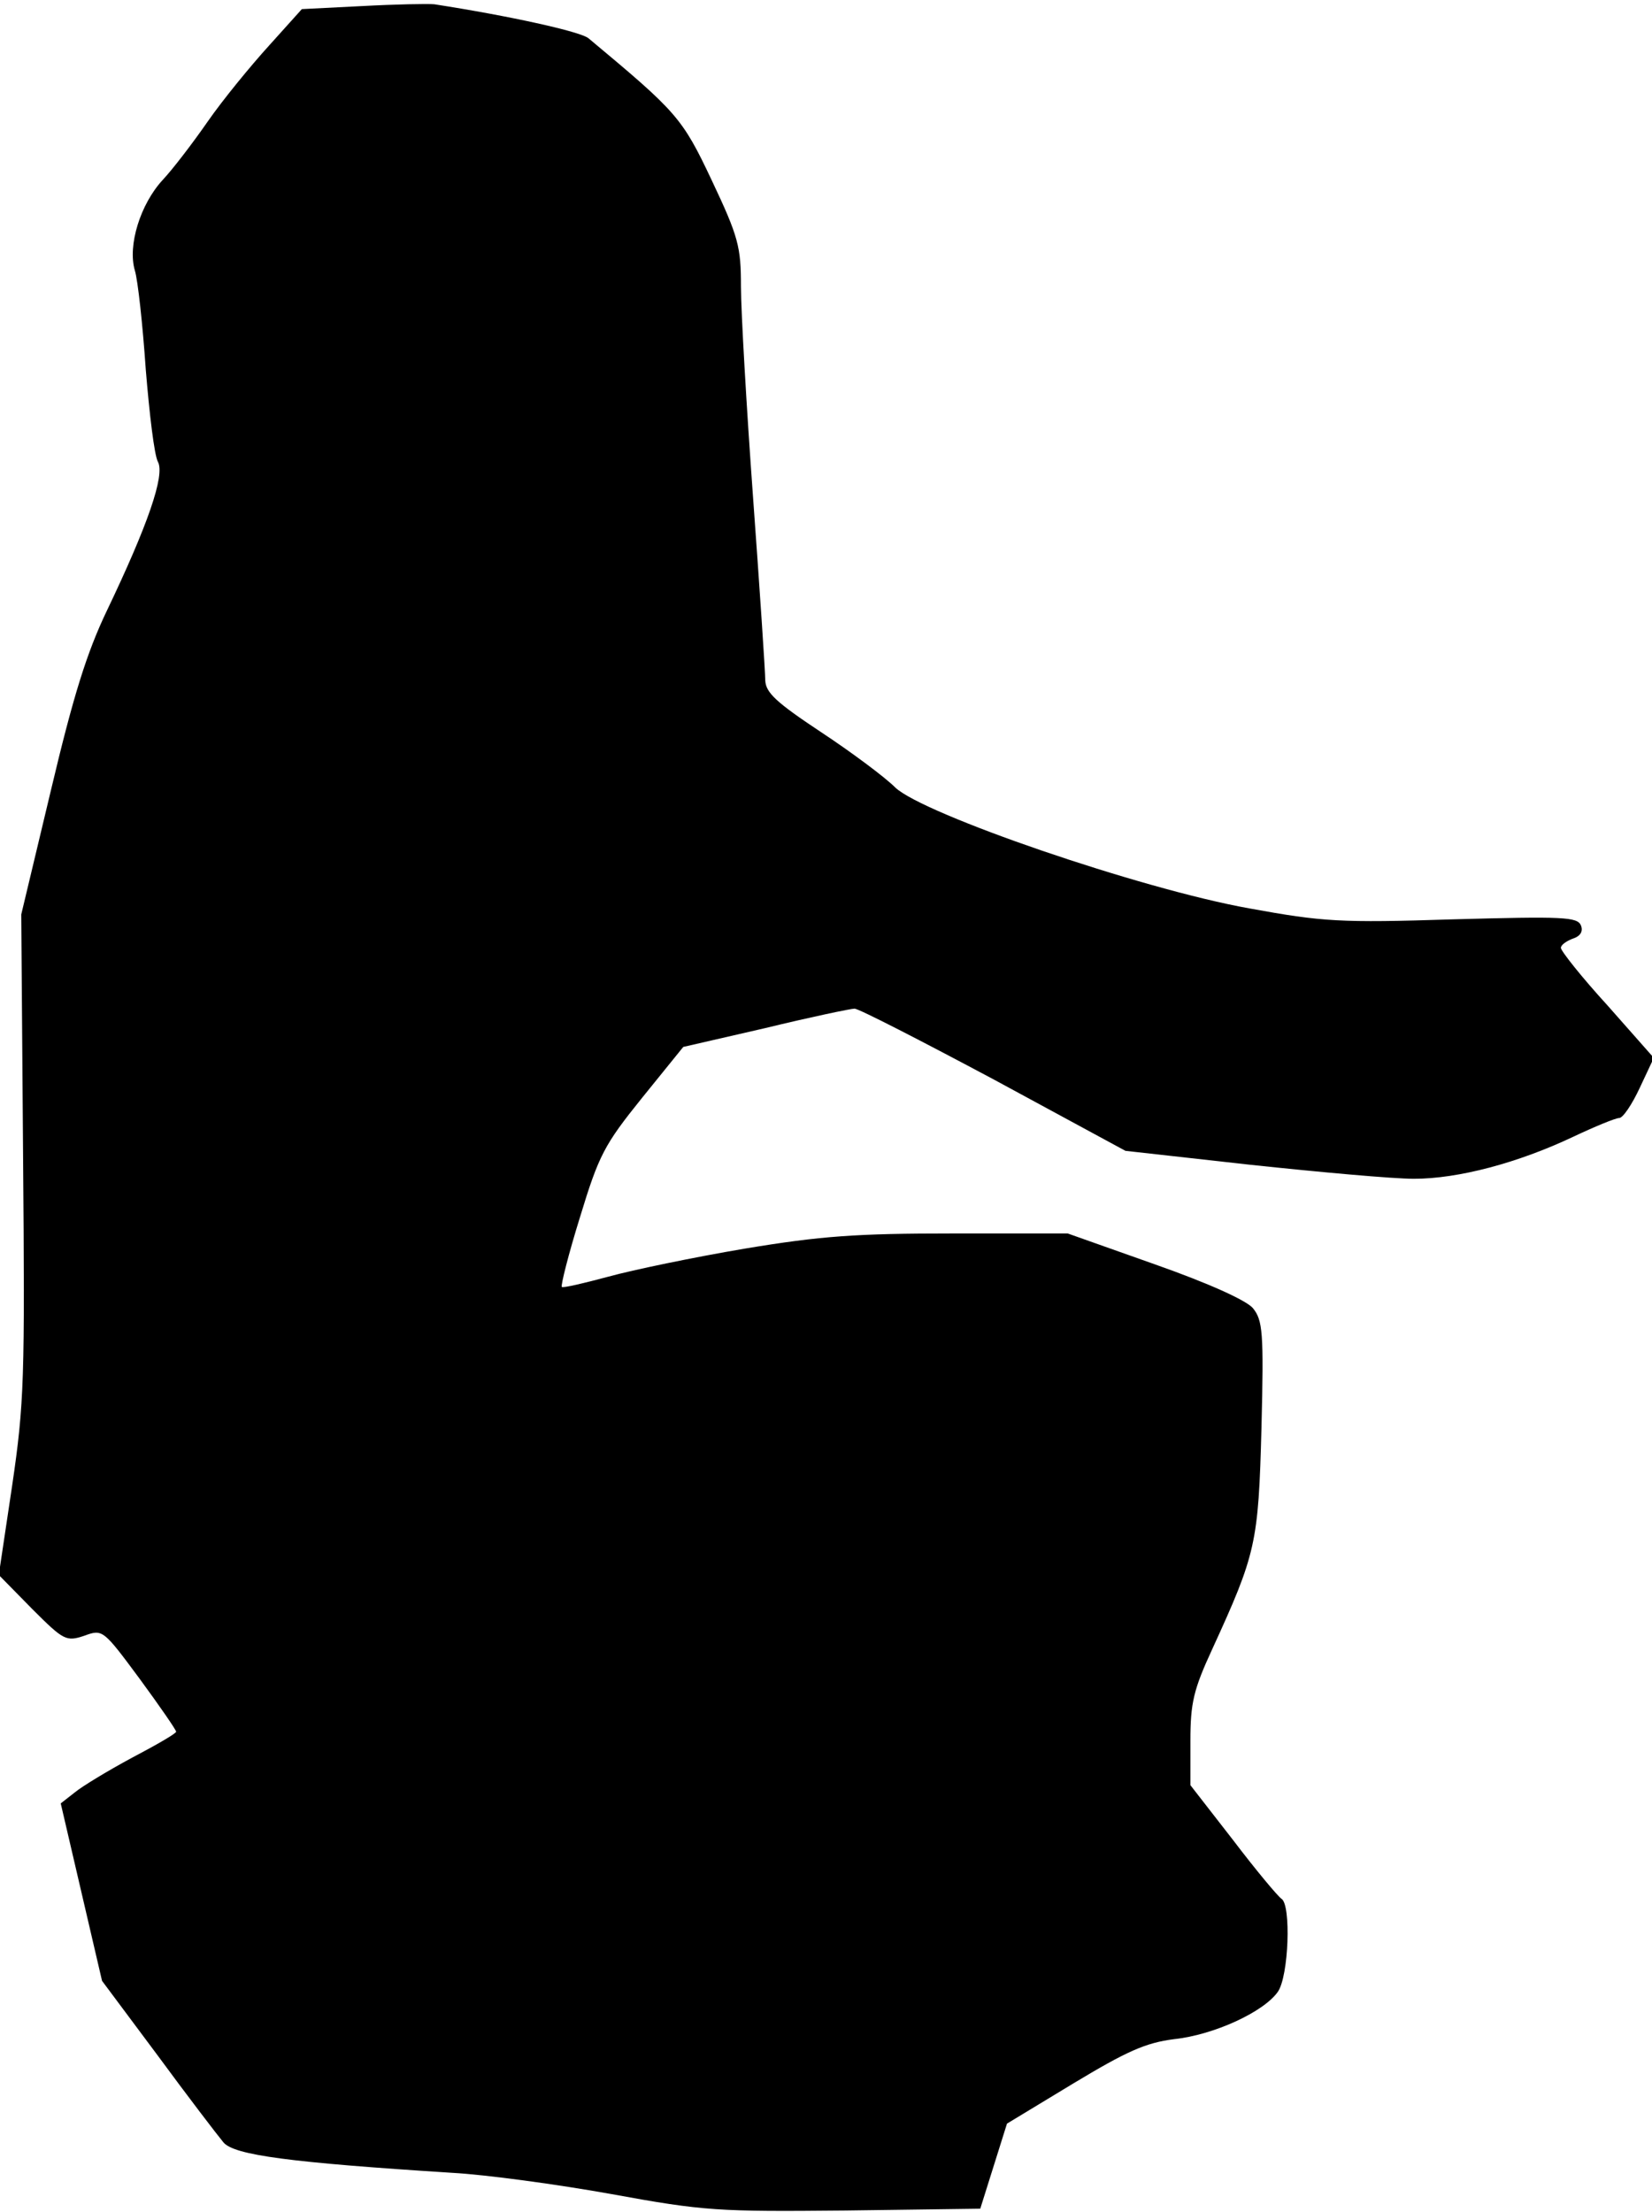<?xml version="1.0" standalone="no"?>
<!DOCTYPE svg PUBLIC "-//W3C//DTD SVG 20010904//EN"
 "http://www.w3.org/TR/2001/REC-SVG-20010904/DTD/svg10.dtd">
<svg version="1.0" xmlns="http://www.w3.org/2000/svg"
 width="272pt" height="364pt" viewBox="0 0 272 364"
 preserveAspectRatio="xMidYMid meet">
<g transform="translate(0,364) scale(0.1,-0.1)"
fill="#000000" stroke="none">
<path fill="#000000" stroke="none" d="M596 3630 l-99 -5 -54 -60 c-30 -33
-76 -89 -101 -125 -25 -36 -58 -79 -74 -96 -37 -40 -58 -108 -46 -149 5 -16
13 -90 18 -163 6 -73 14 -141 20 -152 12 -22 -17 -105 -84 -245 -33 -69 -55
-139 -92 -295 l-49 -205 3 -397 c3 -368 2 -407 -18 -543 l-22 -147 55 -56 c52
-52 56 -54 86 -44 30 11 31 10 91 -71 33 -45 60 -84 60 -87 0 -3 -33 -22 -73
-43 -39 -21 -82 -47 -94 -57 l-23 -18 34 -146 34 -146 91 -122 c50 -68 99
-132 109 -144 18 -21 110 -33 377 -50 55 -3 173 -19 262 -35 153 -28 176 -29
385 -27 l222 3 22 70 22 70 109 66 c88 53 119 67 166 73 66 7 148 45 171 78
18 26 22 143 6 153 -6 4 -42 47 -80 97 l-70 90 0 73 c0 62 5 84 36 151 72 157
76 174 81 364 4 158 2 177 -14 197 -11 13 -73 41 -161 72 l-144 51 -190 0
c-157 0 -216 -4 -342 -25 -83 -14 -184 -35 -224 -46 -41 -11 -75 -19 -77 -17
-2 2 11 54 30 115 31 102 40 119 102 196 l68 84 135 31 c74 18 141 32 147 32
7 0 110 -53 230 -117 l216 -117 206 -23 c113 -12 234 -23 269 -23 73 0 171 26
262 69 36 17 70 31 76 31 6 0 21 22 34 50 l23 49 -76 86 c-43 47 -77 90 -77
95 0 5 9 11 19 15 13 4 18 12 14 22 -6 14 -29 15 -210 10 -187 -6 -215 -4
-336 18 -179 32 -537 155 -583 199 -17 17 -72 58 -122 91 -74 49 -91 65 -92
85 0 14 -9 149 -20 300 -11 151 -20 308 -20 348 0 66 -4 82 -48 175 -49 104
-58 113 -203 234 -13 11 -131 37 -254 56 -11 1 -64 0 -119 -3z"/>
</g>
</svg>
